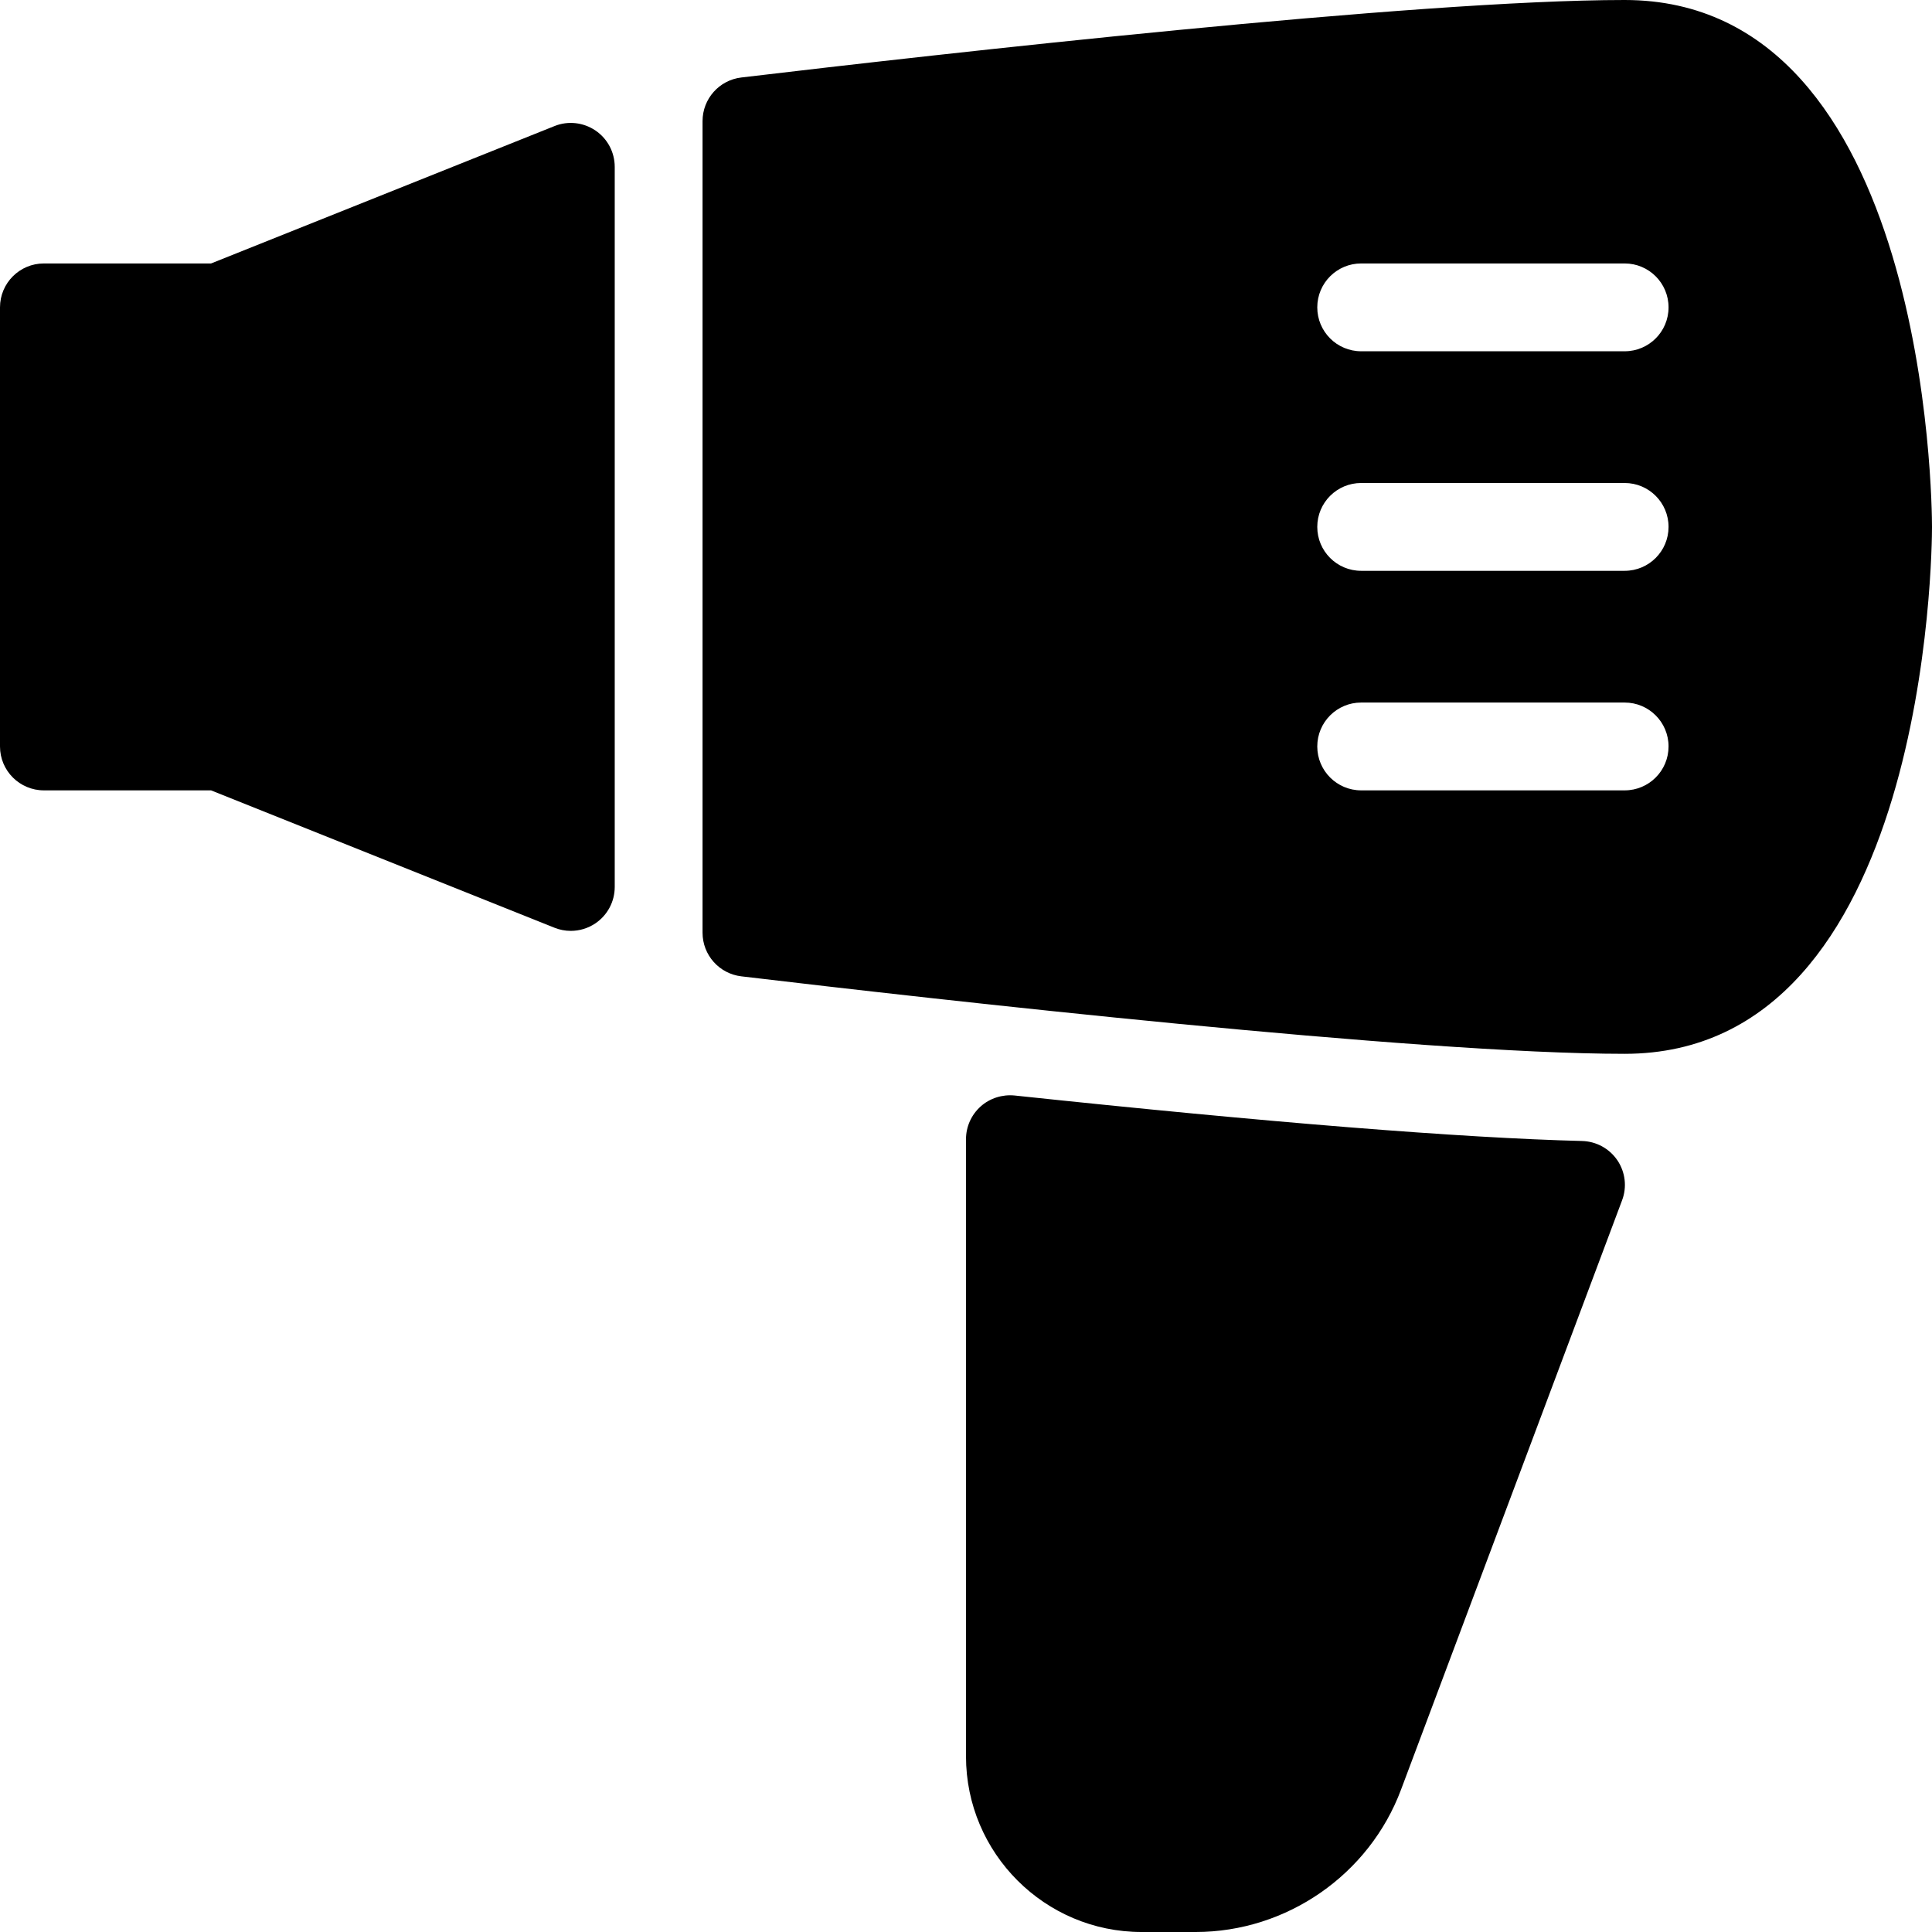 <svg version="1.1" id="Layer_1" xmlns="http://www.w3.org/2000/svg" xmlns:xlink="http://www.w3.org/1999/xlink" x="0px" y="0px" viewBox="0 0 469.333 469.333" style="enable-background:new 0 0 469.333 469.333;" xml:space="preserve">
<g>
	<path d="M144.646,31.698c-2.938-1.979-6.667-2.396-9.938-1.073L51.271,64H10.667C4.771,64,0,68.771,0,74.667v106.667
		C0,187.229,4.771,192,10.667,192h40.604l83.438,33.375c1.271,0.51,2.625,0.76,3.958,0.76c2.104,0,4.188-0.625,5.979-1.833
		c2.938-1.99,4.688-5.292,4.688-8.833V40.531C149.333,36.99,147.583,33.687,144.646,31.698z"/>
	<path d="M394.667,0c-50.688,0-166.958,13.167-214.583,18.823c-5.375,0.635-9.417,5.188-9.417,10.594v197.167
		c0,5.406,4.042,9.958,9.417,10.594C227.708,242.833,343.979,256,394.667,256c73.813,0,74.667-122.771,74.667-128
		C469.333,122.771,468.479,0,394.667,0z M394.667,192h-64c-5.896,0-10.667-4.771-10.667-10.667
		c0-5.896,4.771-10.667,10.667-10.667h64c5.896,0,10.667,4.771,10.667,10.667C405.333,187.229,400.563,192,394.667,192z
			M394.667,138.667h-64c-5.896,0-10.667-4.771-10.667-10.667c0-5.896,4.771-10.667,10.667-10.667h64
		c5.896,0,10.667,4.771,10.667,10.667C405.333,133.896,400.563,138.667,394.667,138.667z M394.667,85.333h-64
		c-5.896,0-10.667-4.771-10.667-10.667S324.771,64,330.667,64h64c5.896,0,10.667,4.771,10.667,10.667
		S400.563,85.333,394.667,85.333z"/>
	<path d="M384.333,277.177c-29.521-0.75-75.917-4.479-137.875-11.052c-2.958-0.292-6,0.646-8.25,2.677
		c-2.25,2.021-3.542,4.906-3.542,7.927v149.938c0,23.531,19.146,42.667,42.667,42.667h13.104
		c22.125,0,42.188-13.917,49.917-34.604l53.688-143.135c1.229-3.24,0.792-6.854-1.125-9.708
		C390.979,279.021,387.792,277.271,384.333,277.177z"/>
</g>
</svg>
